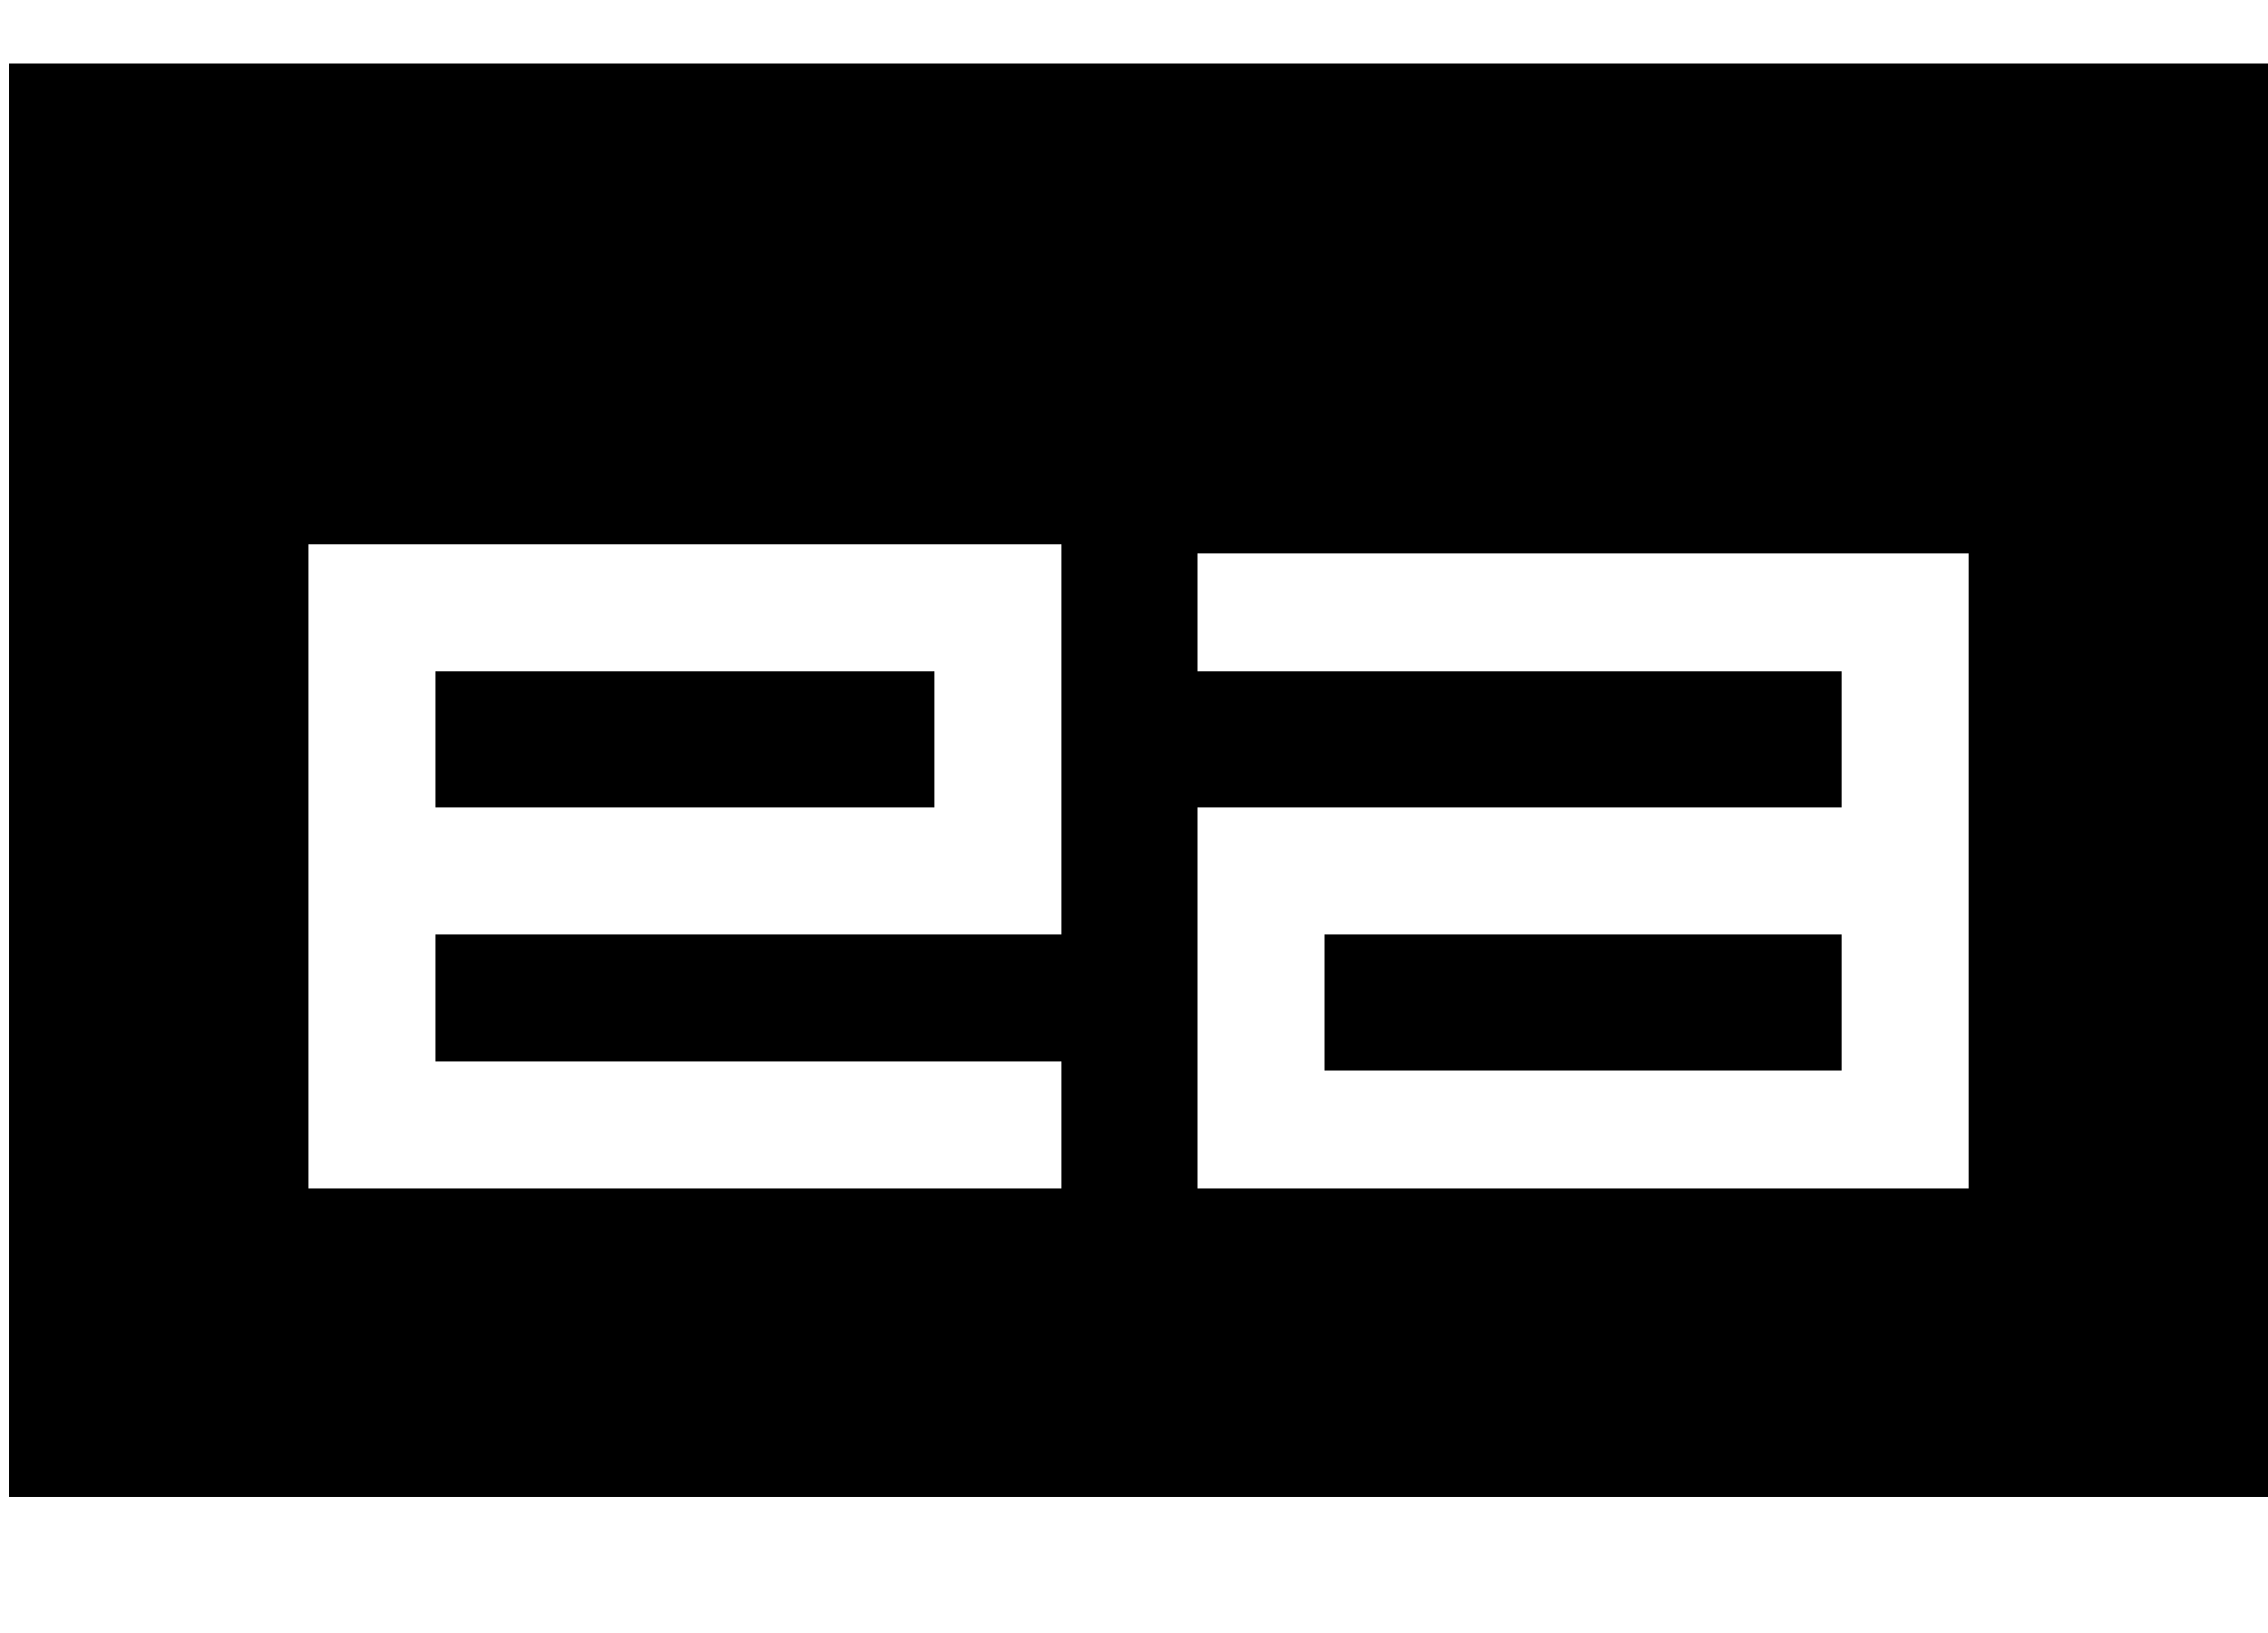 <?xml version="1.0" standalone="no"?>
<!DOCTYPE svg PUBLIC "-//W3C//DTD SVG 20010904//EN"
 "http://www.w3.org/TR/2001/REC-SVG-20010904/DTD/svg10.dtd">
<svg version="1.0" xmlns="http://www.w3.org/2000/svg"
 width="250pt" height="180pt" viewBox="0 0 250 180"
 preserveAspectRatio="xMidYMid meet">

<g transform="translate(0,180) scale(0.1,-0.1)"
fill="#000000" stroke="none">
<path d="M10 940 l0 -790 1245 0 1245 0 0 790 0 790 -1245 0 -1245 0 0 -790z
m1160 45 l0 -215 -345 0 -345 0 0 -70 0 -70 345 0 345 0 0 -70 0 -70 -415 0
-415 0 0 355 0 355 415 0 415 0 0 -215z m1000 -145 l0 -350 -425 0 -425 0 0
210 0 210 355 0 355 0 0 75 0 75 -355 0 -355 0 0 65 0 65 425 0 425 0 0 -350z"/>
<path d="M480 985 l0 -75 275 0 275 0 0 75 0 75 -275 0 -275 0 0 -75z"/>
<path d="M1460 695 l0 -75 285 0 285 0 0 75 0 75 -285 0 -285 0 0 -75z"/>
</g>
</svg>
